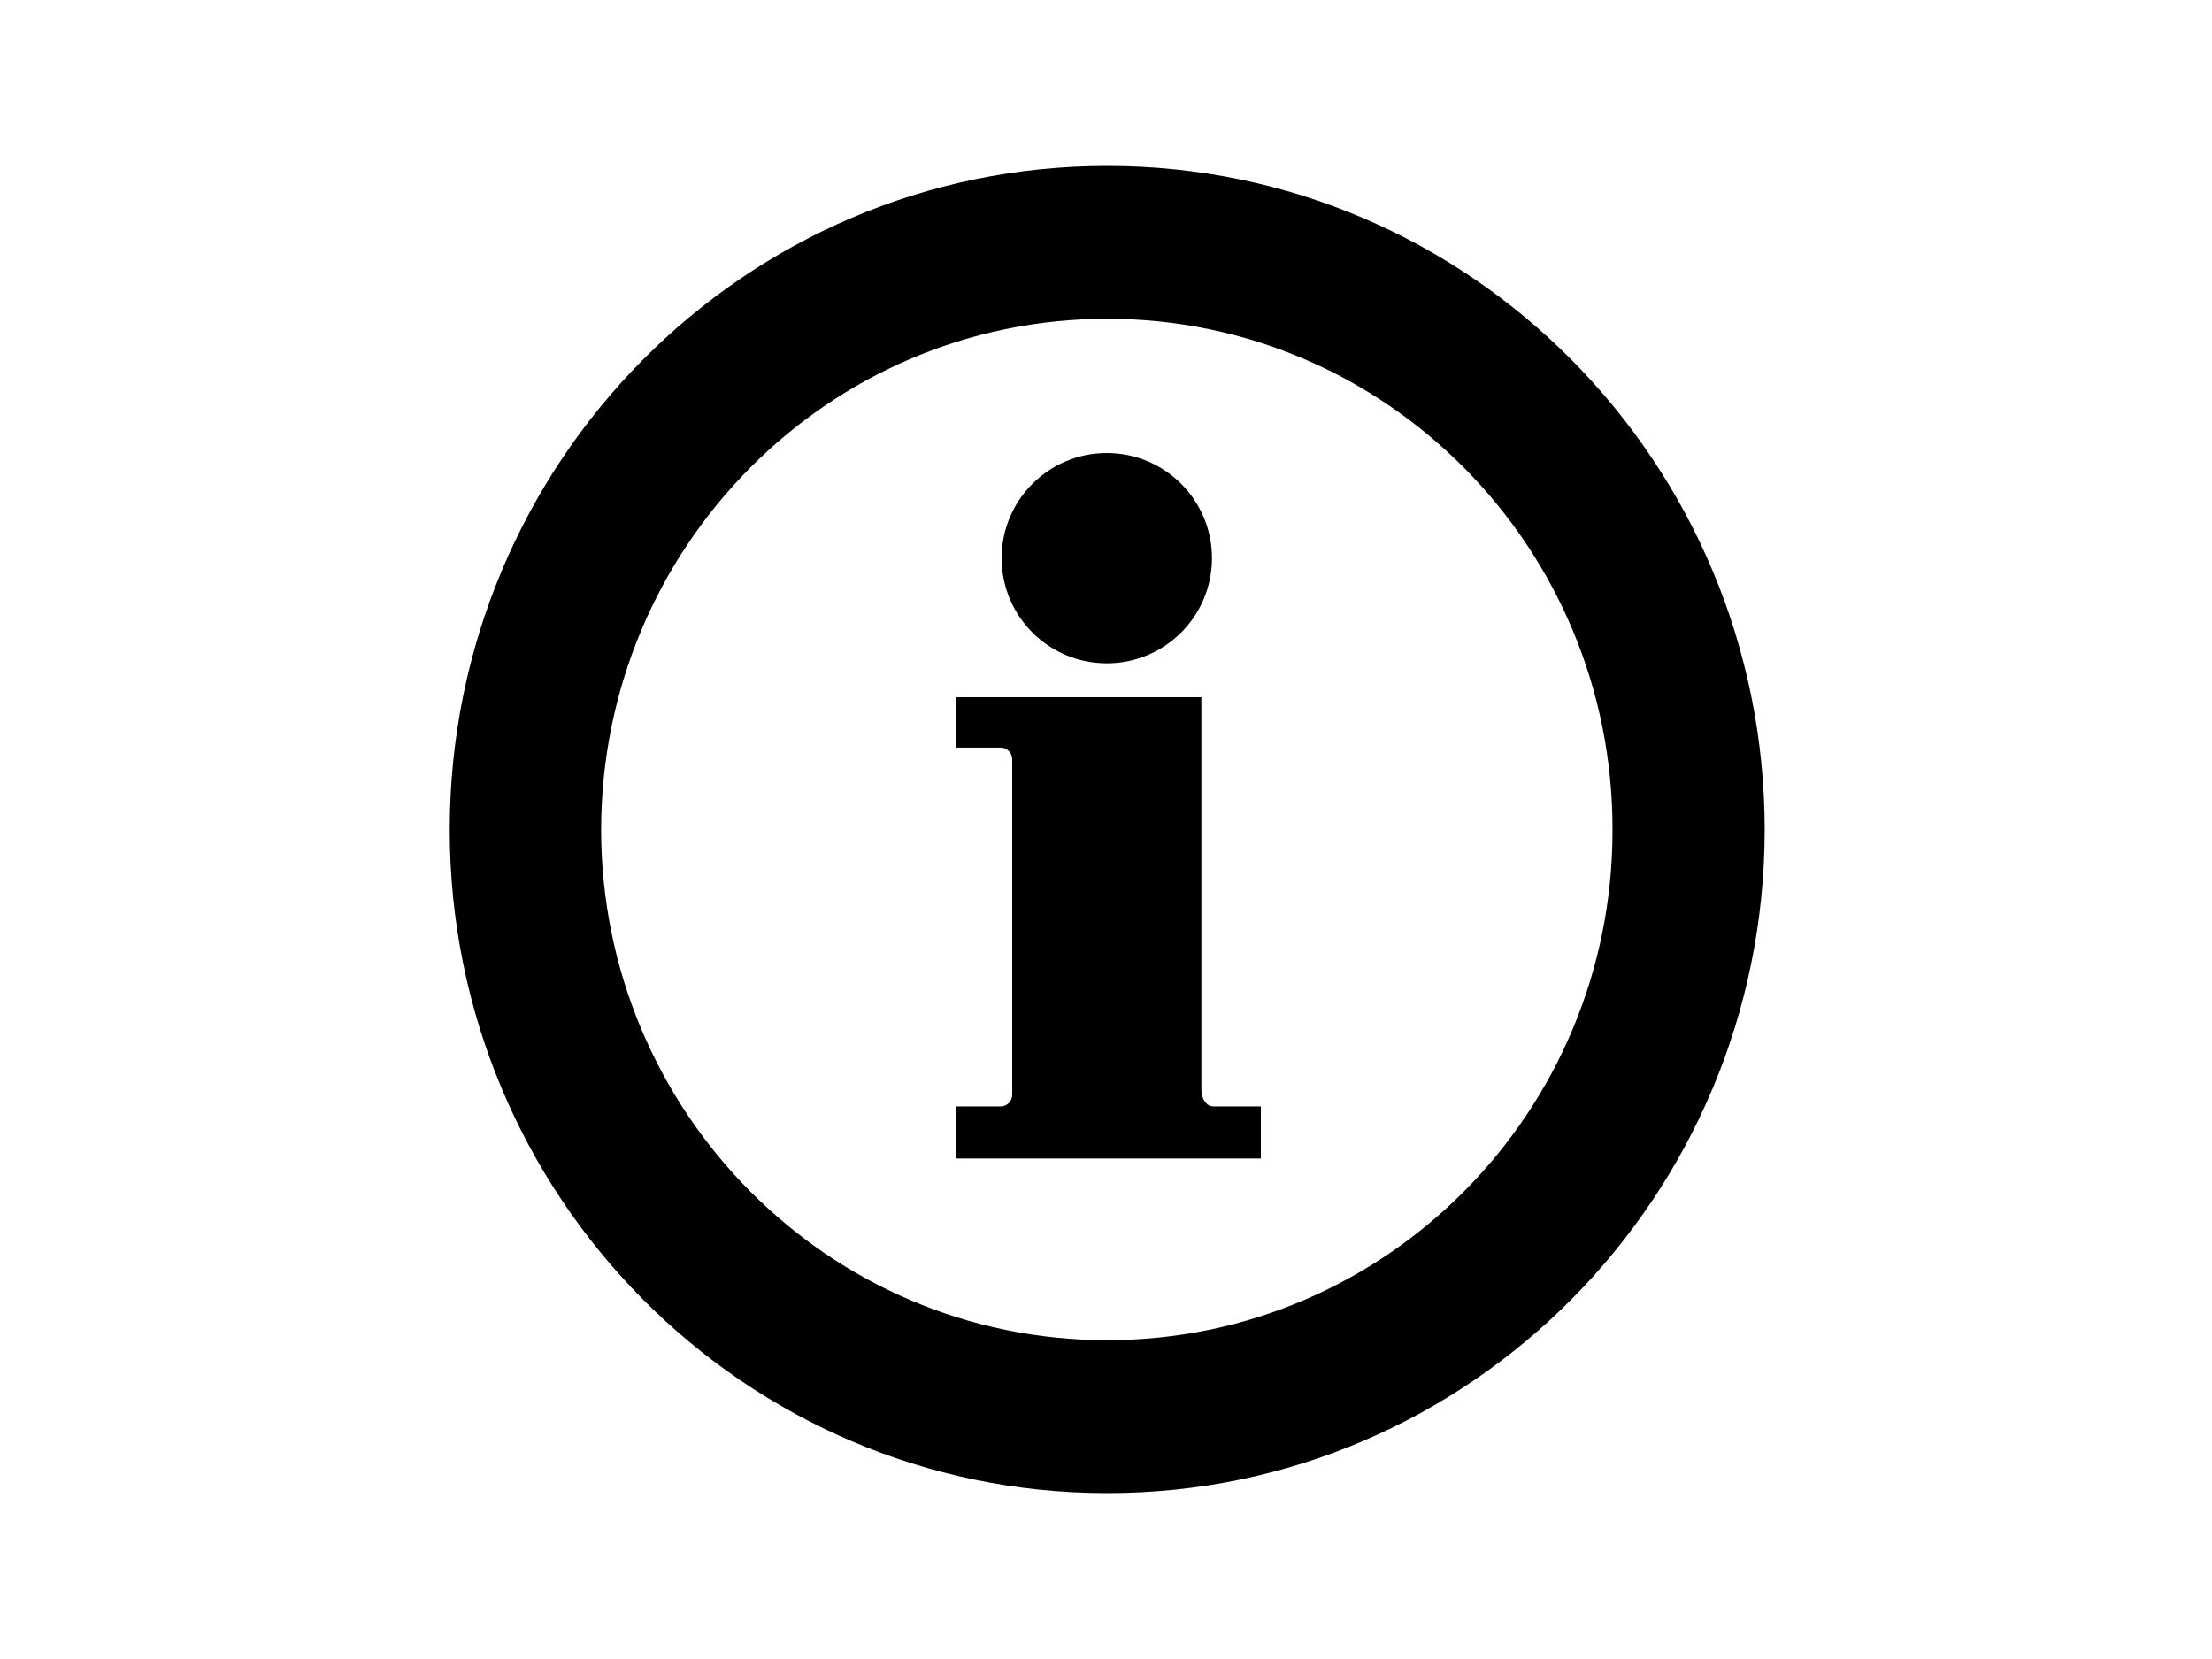 <?xml version="1.0" encoding="utf-8"?>
<!-- Generator: Adobe Illustrator 17.0.0, SVG Export Plug-In . SVG Version: 6.00 Build 0)  -->
<!DOCTYPE svg PUBLIC "-//W3C//DTD SVG 1.1//EN" "http://www.w3.org/Graphics/SVG/1.1/DTD/svg11.dtd">
<svg version="1.1" id="Layer_1" xmlns="http://www.w3.org/2000/svg" xmlns:xlink="http://www.w3.org/1999/xlink" x="0px" y="0px"
	 width="1000px" height="750px" viewBox="0 0 1000 750" enable-background="new 0 0 1000 750" xml:space="preserve">
<g>
	<path d="M500.534,675.001c164.061,0.084,297.102-134.265,297.24-299.868c-0.138-165.849-133.179-300.192-297.24-300.132
		c-164.103-0.06-297.12,134.283-297.228,300.132C203.414,540.736,336.431,675.085,500.534,675.001z M500.534,144.12
		c126.255,0,228.595,103.378,228.451,231.031c0.138,127.389-102.196,230.767-228.451,230.713
		c-126.285,0.06-228.637-103.342-228.781-230.731C271.897,247.498,374.249,144.12,500.534,144.12z"/>
	<path d="M548.395,500.182c-2.904,0-5.286-3.396-5.286-7.578V315.212H432.315v22.77h20.052c2.904,0,5.238,2.376,5.238,5.286v151.635
		c0,2.91-2.358,5.286-5.238,5.286h-20.052v23.531h137.685v-23.531h-21.606V500.182z"/>
	<path d="M500.372,204.802c26.232,0,47.531,21.276,47.531,47.531s-21.3,47.537-47.531,47.537c-26.279,0-47.561-21.282-47.561-47.537
		S474.093,204.802,500.372,204.802z"/>
</g>
</svg>
